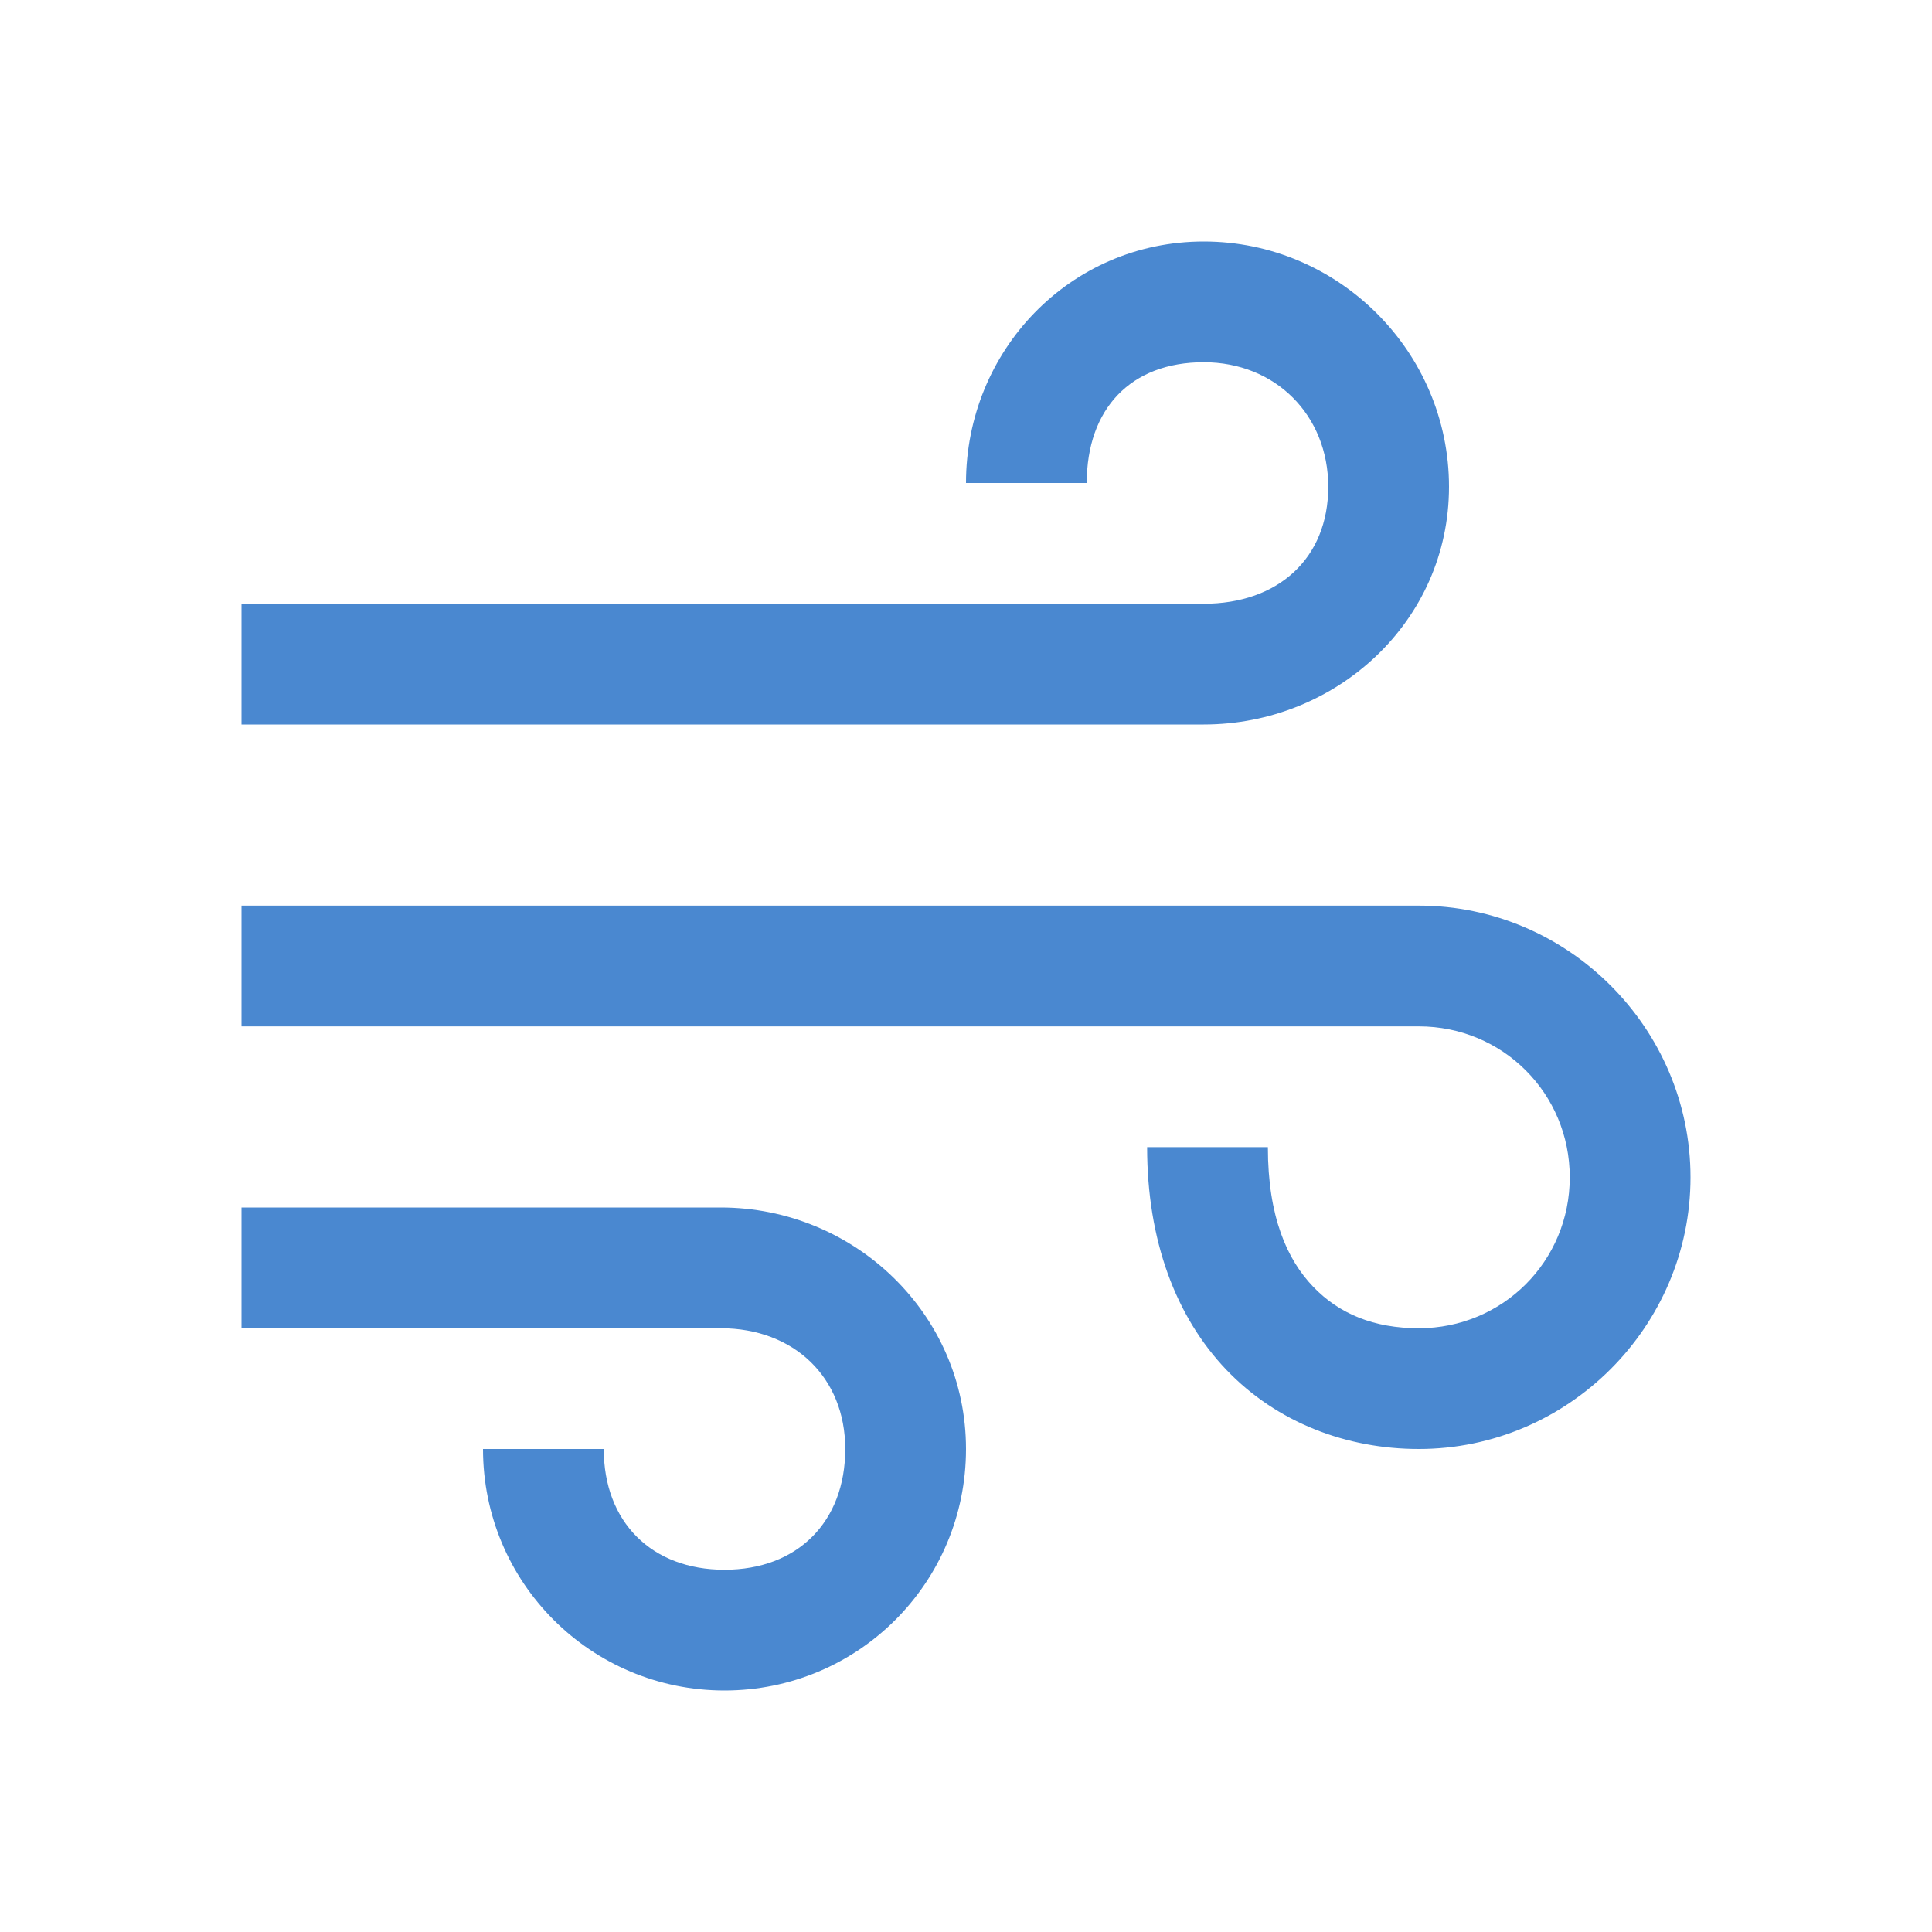 <svg width="16" height="16" viewBox="0 0 16 16" fill="none" xmlns="http://www.w3.org/2000/svg">
<path d="M9.969 2C8.861 2 8 2.904 8 4H9C9 3.385 9.365 3 9.969 3C10.562 3 11 3.438 11 4.031C11 4.625 10.584 5 9.969 5H2V6H9.969C11.065 6 12 5.148 12 4.031C12 2.914 11.086 2 9.969 2ZM2 7.5V8.5H11.75C12.445 8.5 13 9.055 13 9.75C13 10.445 12.445 11 11.75 11C11.379 11 11.09 10.881 10.875 10.656C10.66 10.432 10.5 10.078 10.5 9.5H9.5C9.5 10.271 9.736 10.904 10.156 11.344C10.576 11.783 11.154 12 11.75 12C12.986 12 14 10.986 14 9.75C14 8.514 12.986 7.5 11.75 7.5H2ZM2 10V11H5.969C6.574 11 7 11.406 7 12C7 12.604 6.604 13 6 13C5.396 13 5 12.604 5 12H4C4 13.107 4.893 14 6 14C7.107 14 8 13.107 8 12C8 10.883 7.076 10 5.969 10H2Z" fill="#4A88D0"/>
</svg>
